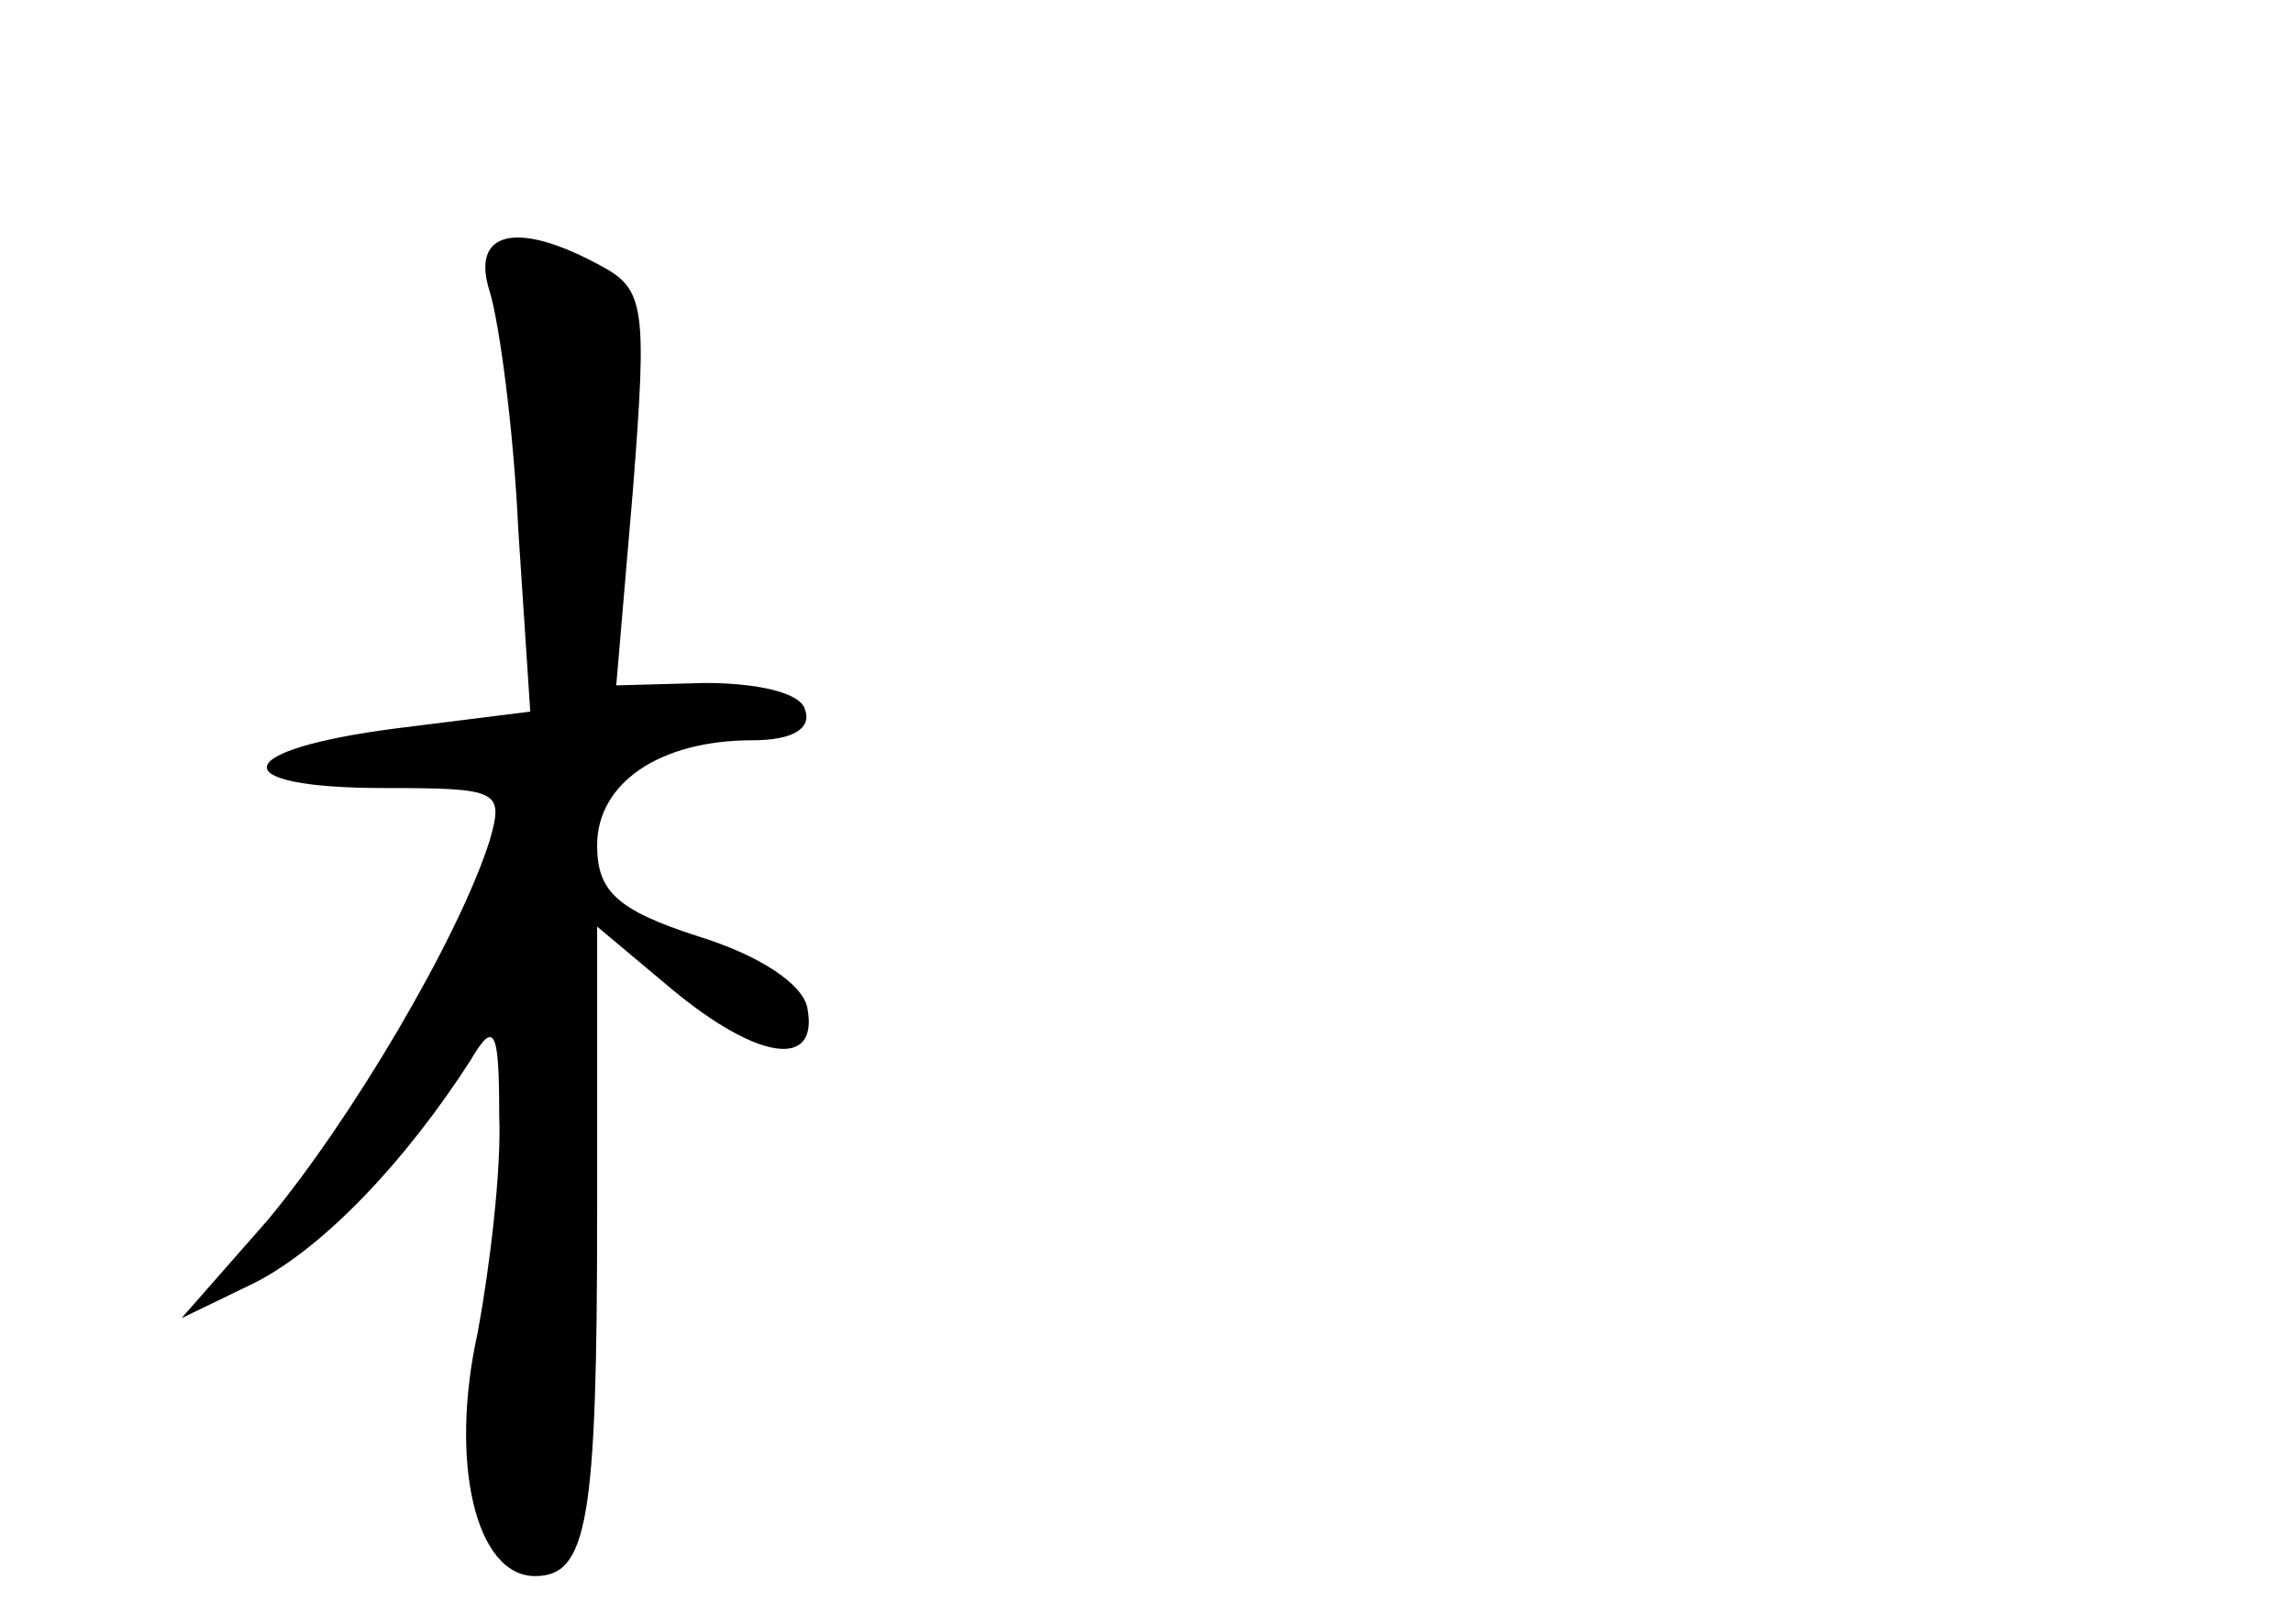 <?xml version="1.0" standalone="no"?>
<!DOCTYPE svg PUBLIC "-//W3C//DTD SVG 20010904//EN"
 "http://www.w3.org/TR/2001/REC-SVG-20010904/DTD/svg10.dtd">
<svg version="1.0" xmlns="http://www.w3.org/2000/svg"
 width="96pt" height="68pt" viewBox="0 0 96 68"
 preserveAspectRatio="xMidYMid meet">
<g transform="translate(0,68) scale(0.1,-0.1)"
fill="#000000" stroke="none">
<path d="M205 558 c4 -13 10 -57 12 -100 l5 -76 -56 -7 c-70 -9 -73 -25 -5
-25 48 0 50 -1 44 -22 -13 -41 -58 -117 -93 -159 l-36 -41 31 15 c29 15 63 51
90 93 10 17 12 13 12 -23 1 -23 -4 -64 -9 -91 -12 -54 -1 -102 24 -102 22 0
26 23 26 152 l0 120 31 -26 c36 -30 62 -34 57 -8 -2 10 -20 22 -46 30 -34 11
-42 19 -42 38 0 26 26 44 65 44 17 0 25 5 22 13 -2 7 -20 11 -42 11 l-37 -1 7
82 c6 77 5 84 -14 94 -35 19 -54 14 -46 -11z"/>
</g>
</svg>
